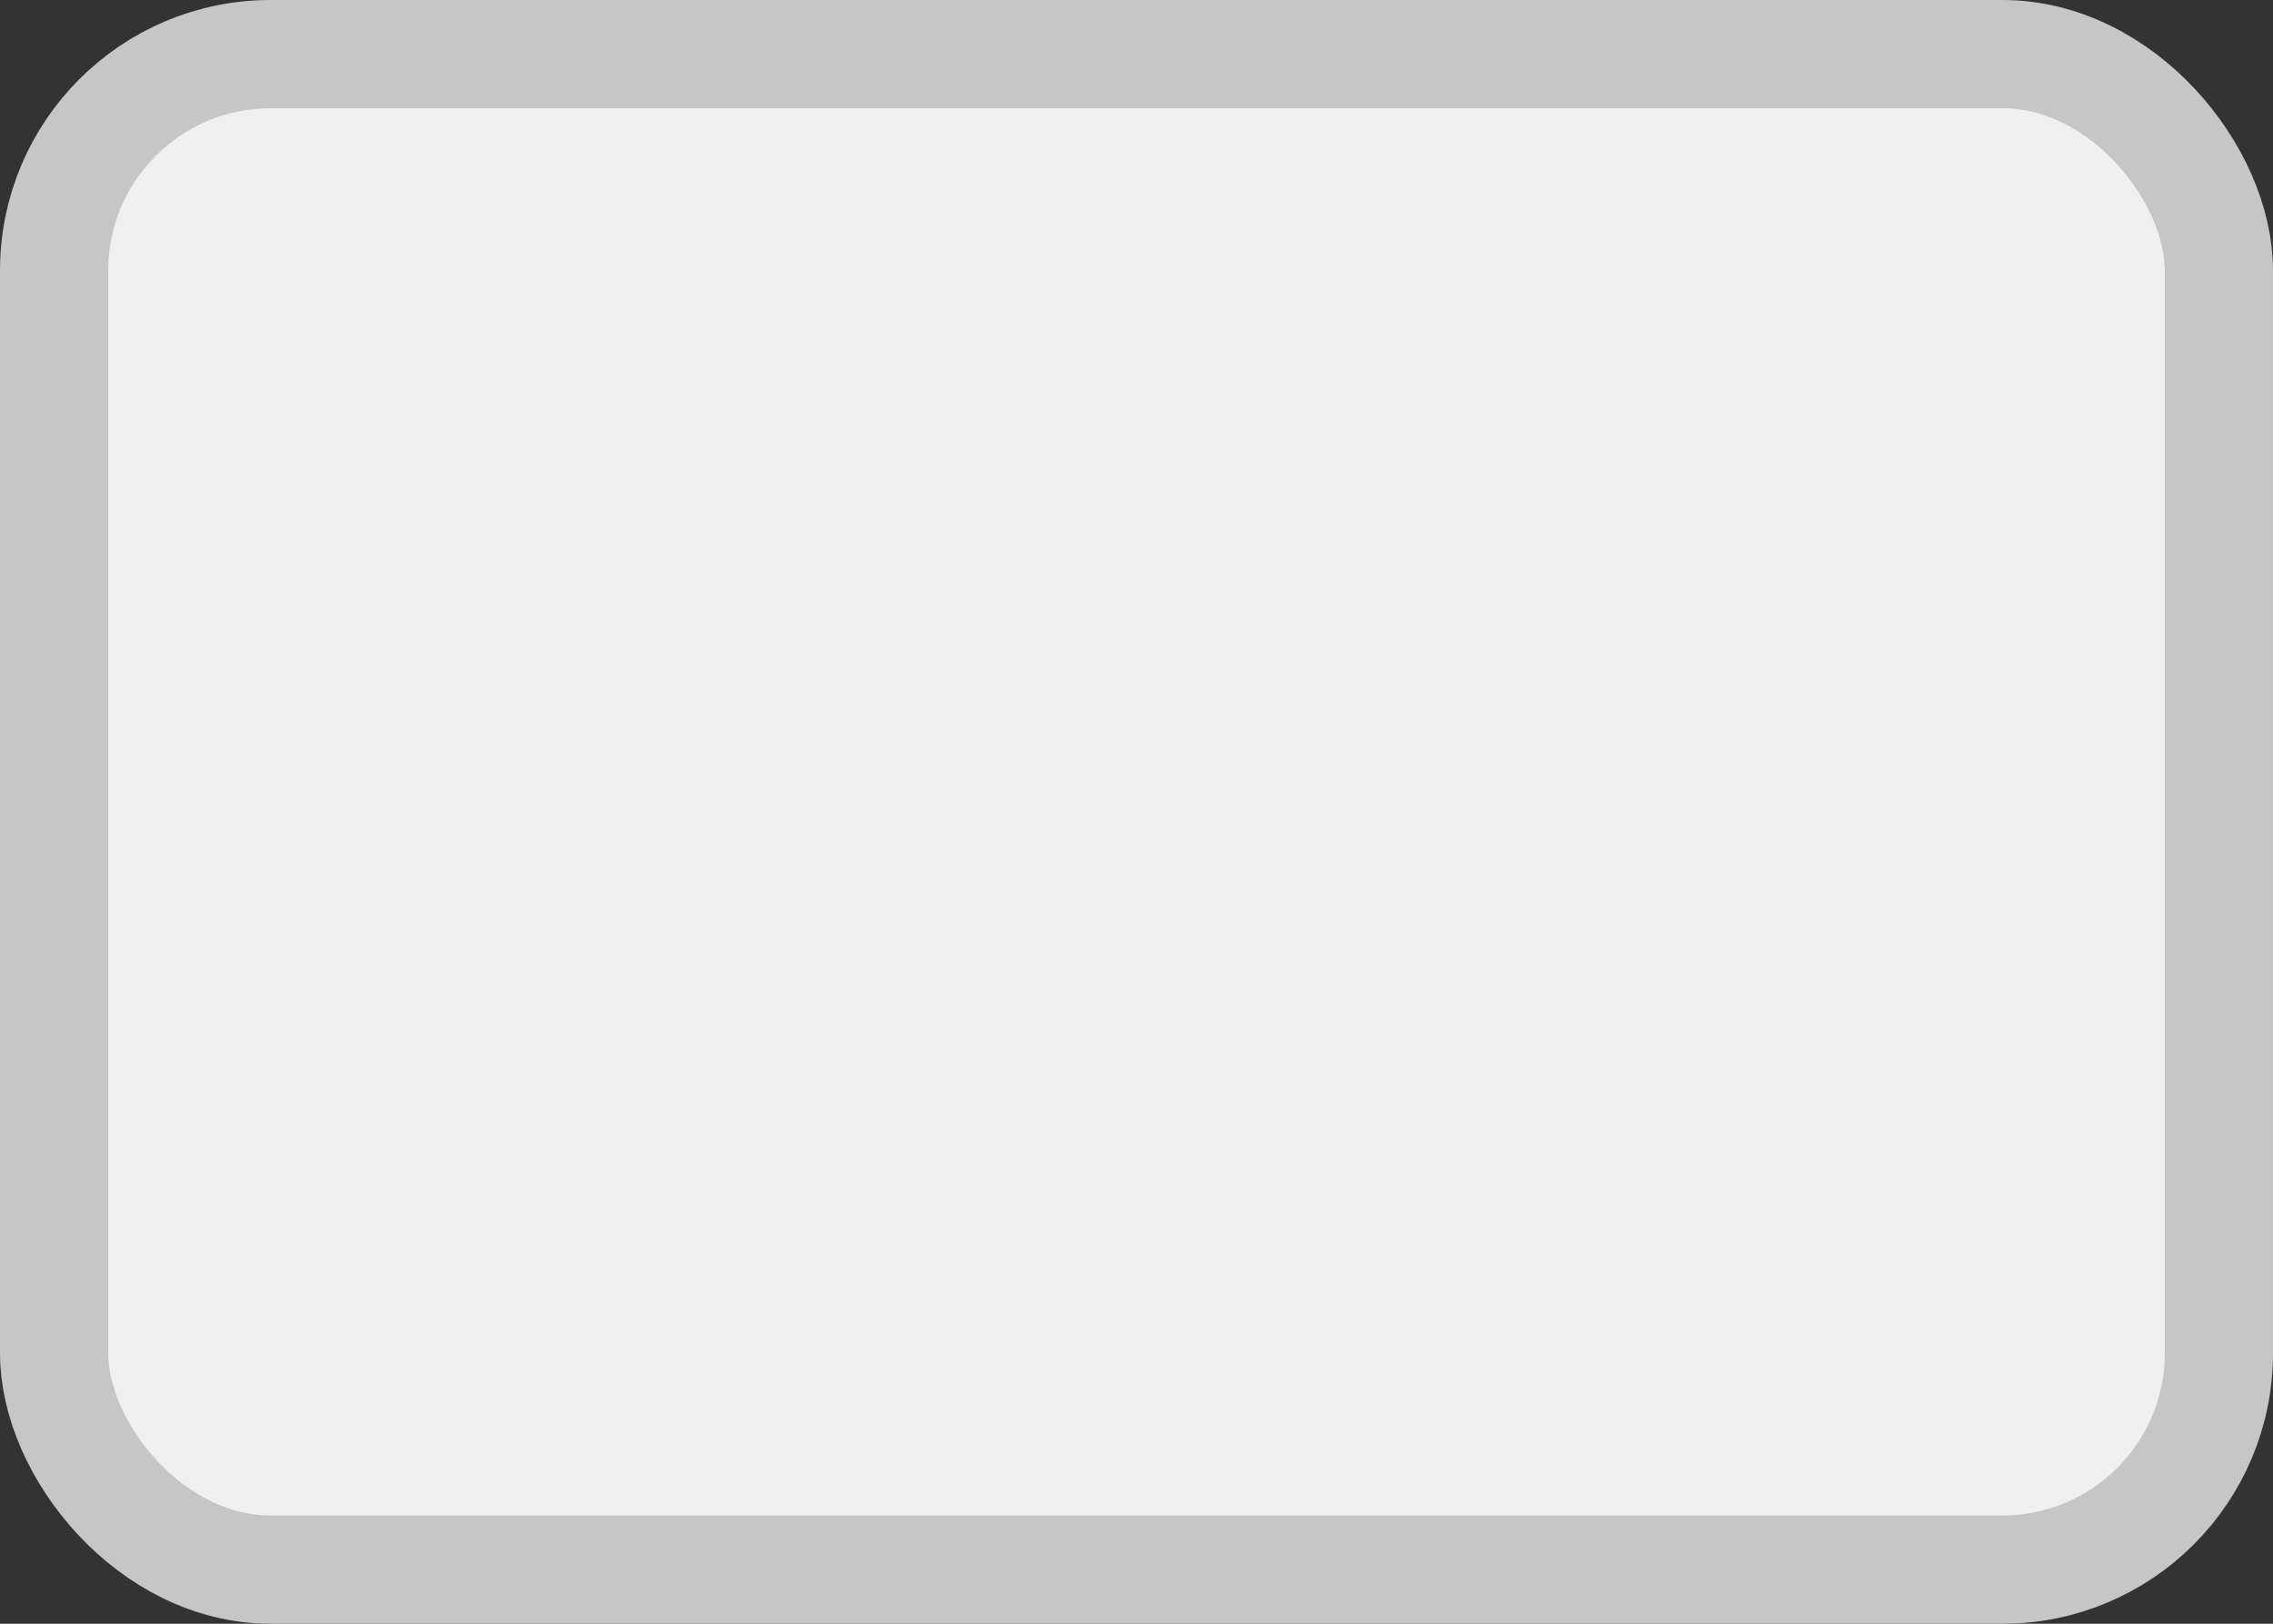 <?xml version='1.0' encoding='utf-8'?>
<svg xmlns="http://www.w3.org/2000/svg" width="100%" height="100%" viewBox="0 0 21.0 15.0">
  <rect x="0" y="0" width="21.0" height="15.0" fill="#333333" stroke="none"/>
  <rect x="0.5" y="0.5" width="20.0" height="14.0" rx="2" ry="2" id="shield" style="fill:#f0f0f0;stroke:#c6c6c6;stroke-width:1;"/>
</svg>

